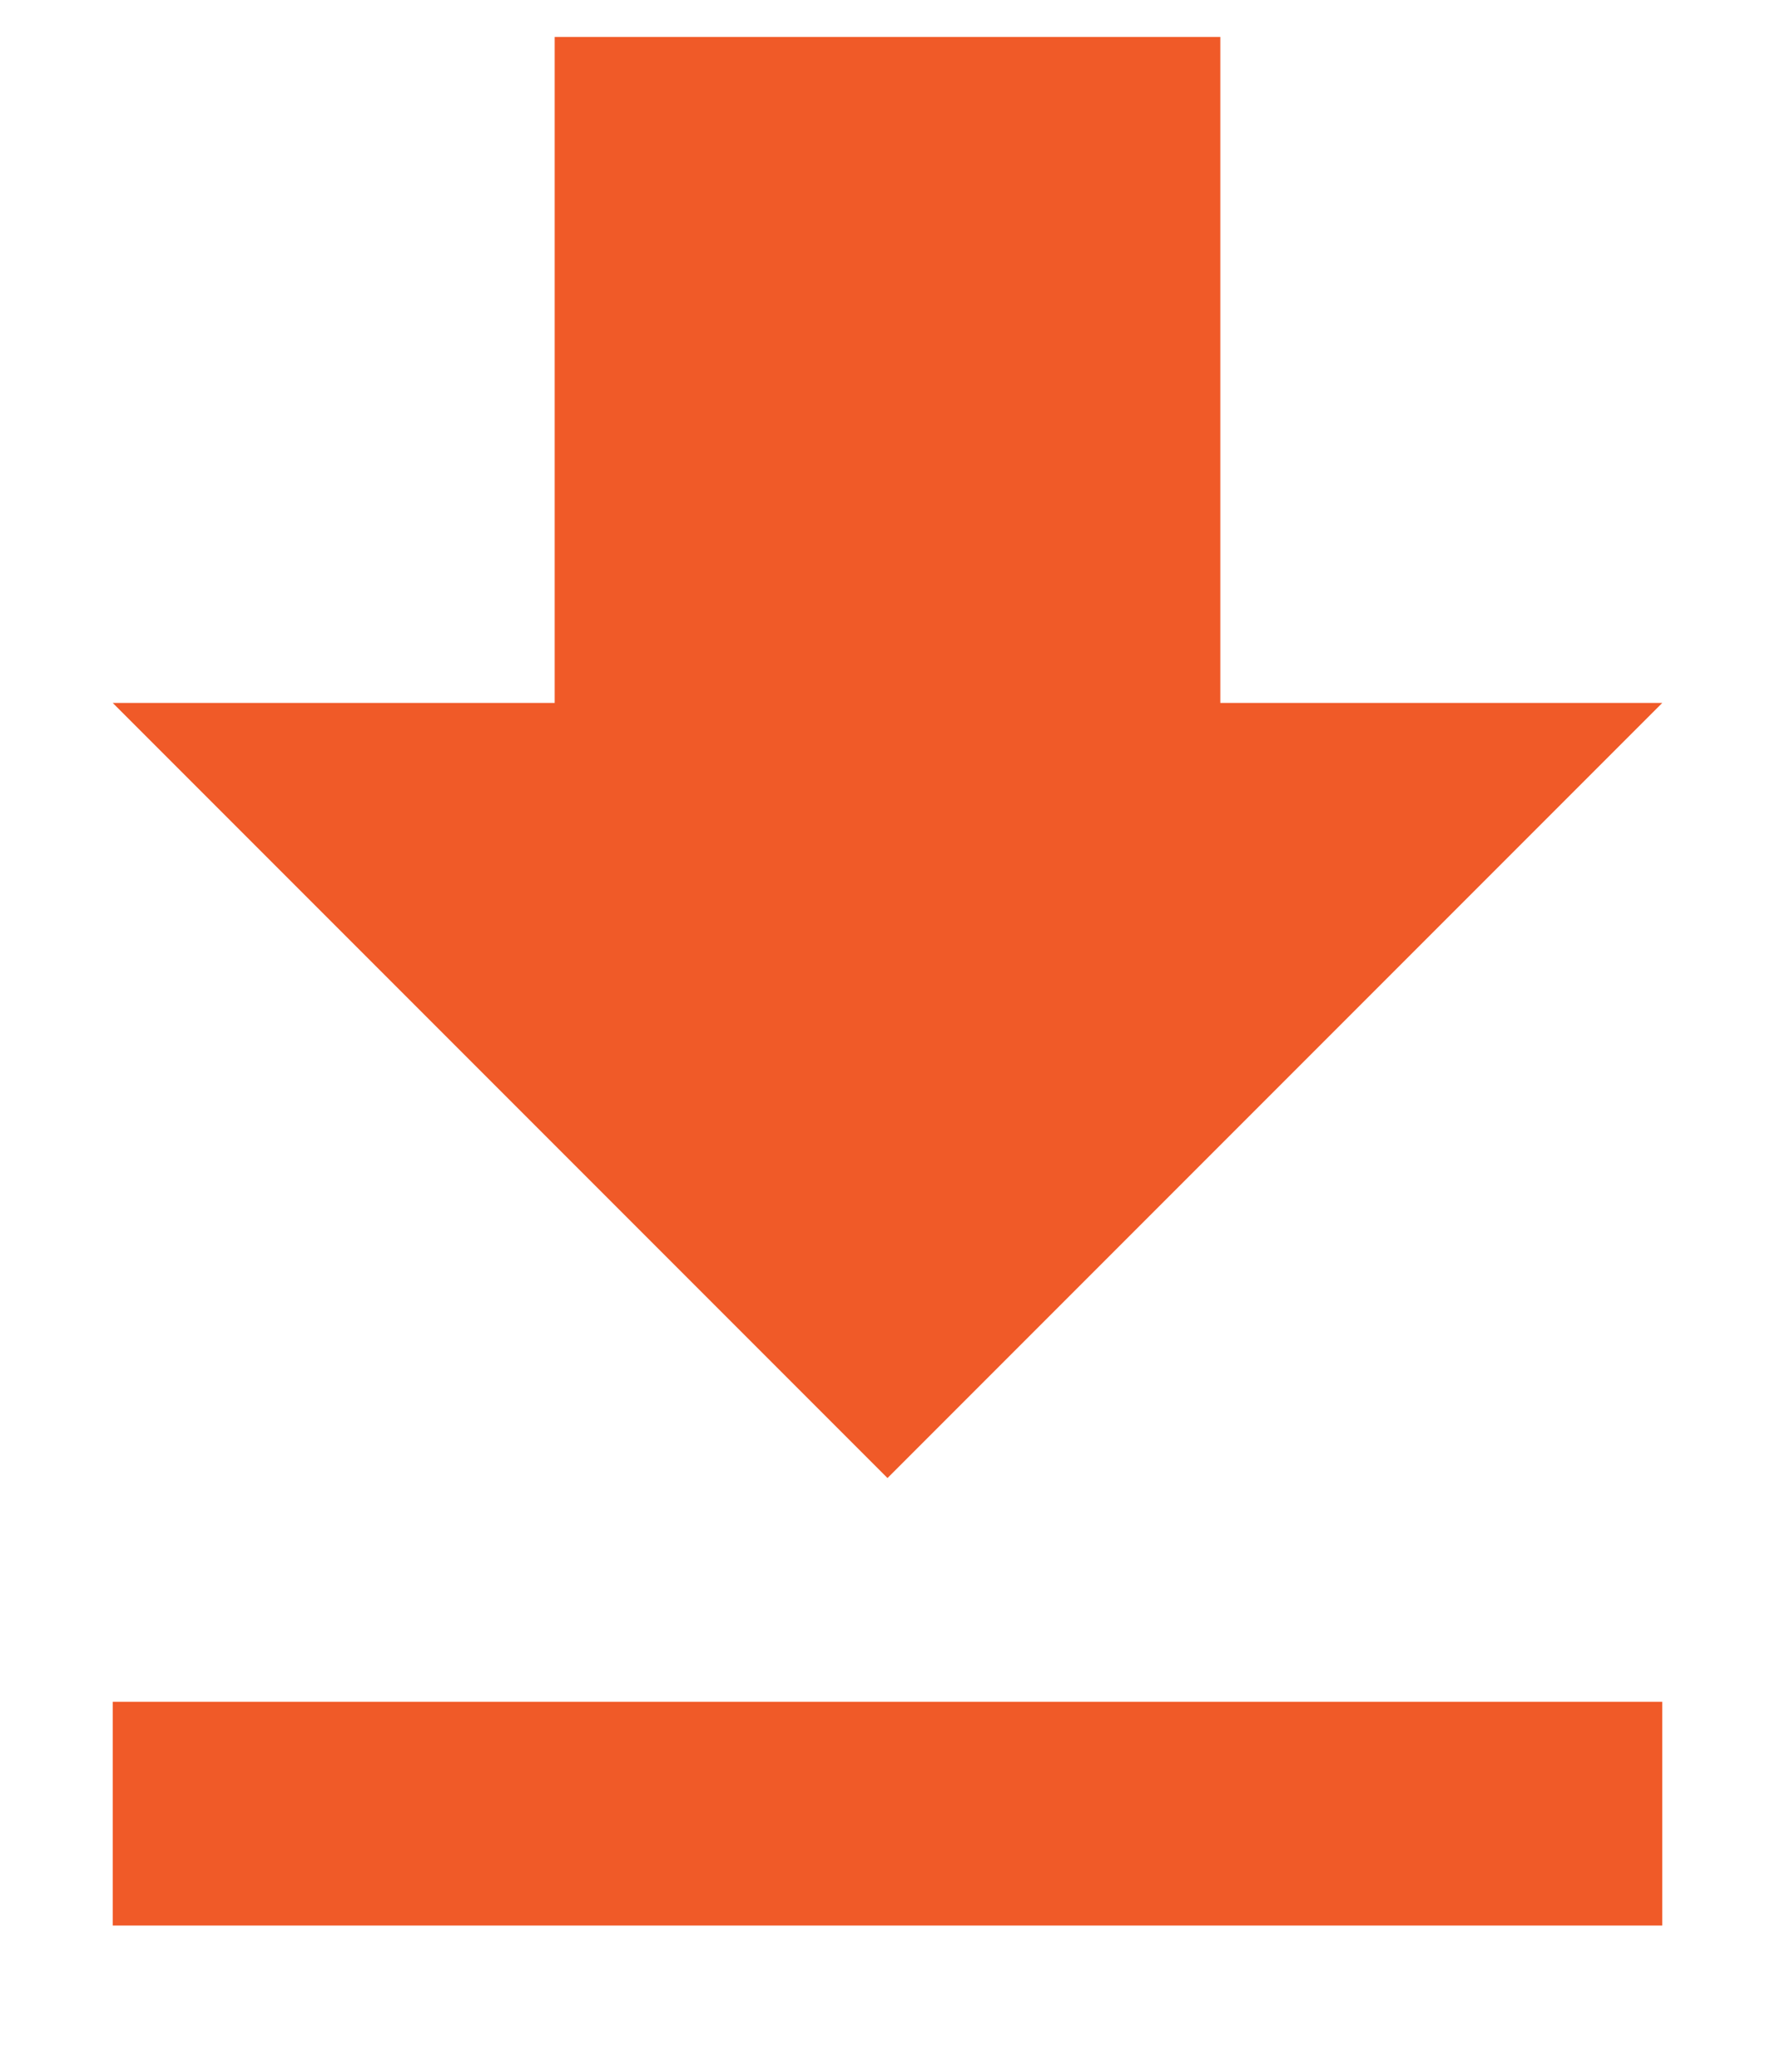 <svg width="12" height="14" viewBox="0 0 12 14" fill="none" xmlns="http://www.w3.org/2000/svg">
<path d="M0.762 11.5H11.238V13.012H0.762V11.5ZM11.238 4.75L6 9.988L0.762 4.75H3.75V0.25H8.25V4.75H11.238Z" fill="#F05A28"/>
</svg>
